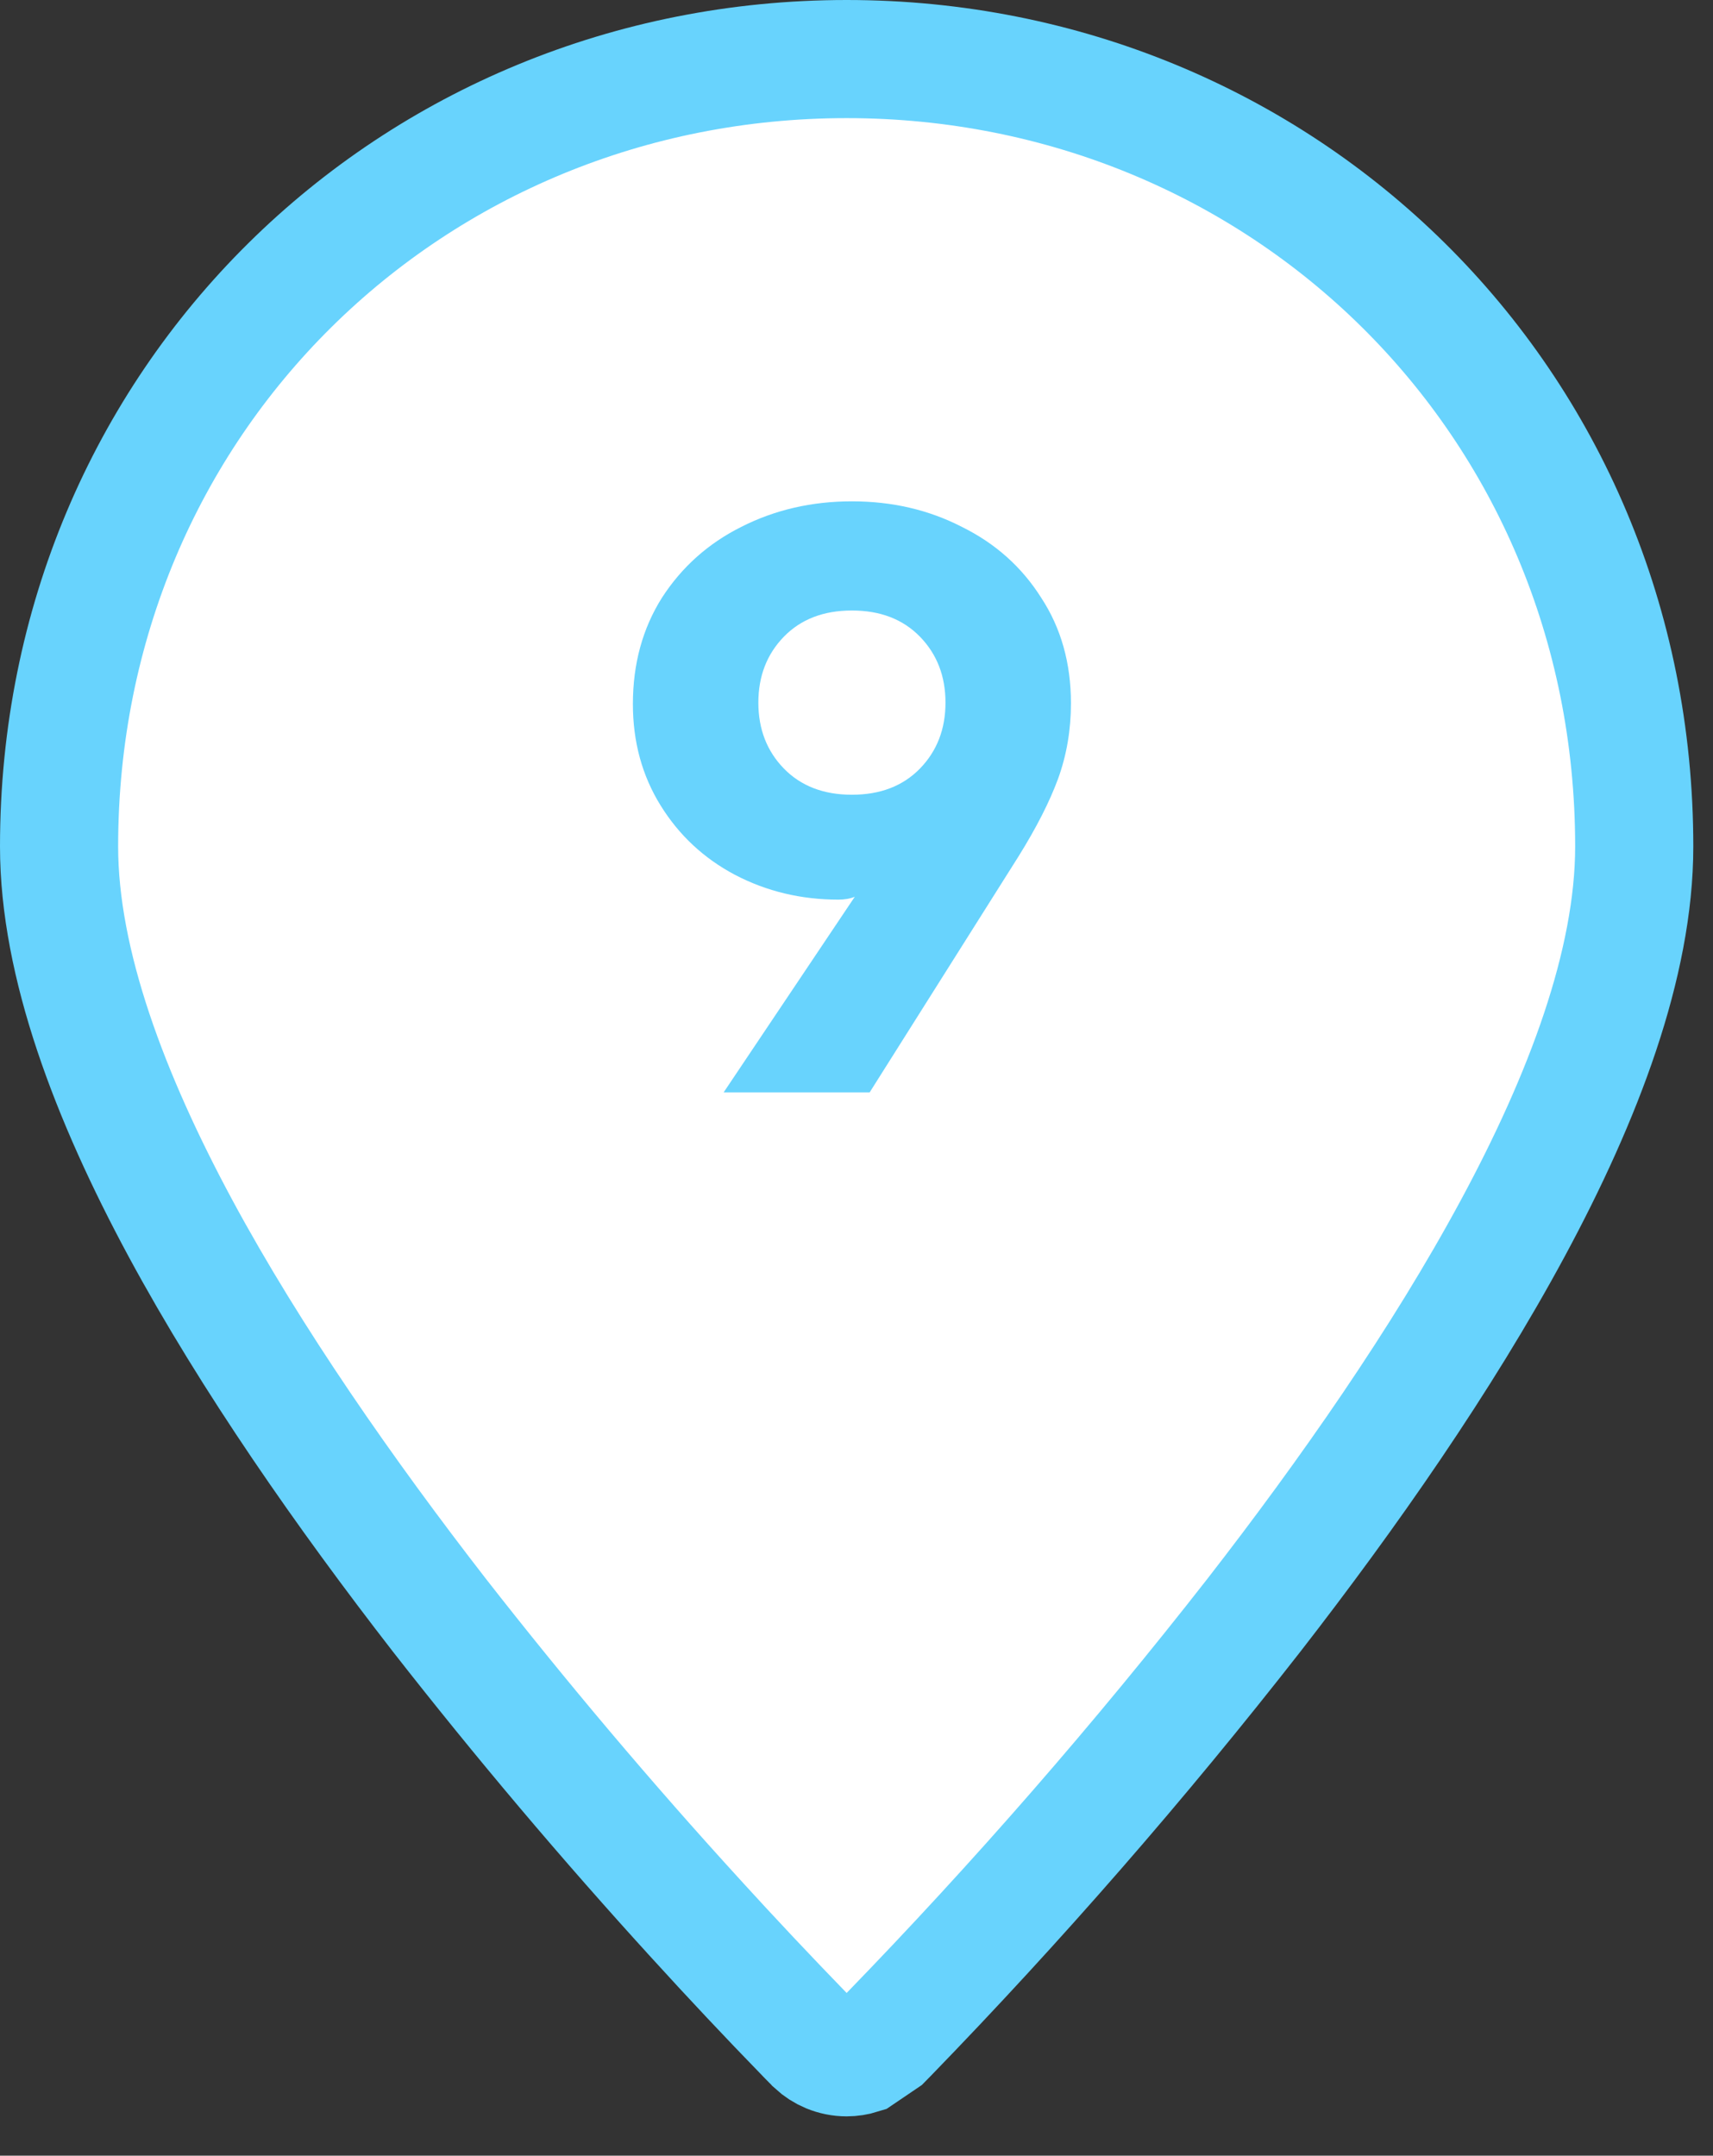 <svg width="58" height="73" viewBox="0 0 58 73" fill="none" xmlns="http://www.w3.org/2000/svg">
<rect x="0" y="0" width="58" height="73" fill="#333333" stroke="none"/>
<path d="M28.058 69.547C27.883 69.474 27.724 69.371 27.586 69.243L27.573 69.228L27.519 69.174L27.469 69.124L27.458 69.113L27.256 68.908C27.255 68.907 27.254 68.905 27.252 68.904C26.005 67.619 24.779 66.315 23.573 64.992L23.572 64.99C20.541 61.669 17.639 58.233 14.872 54.69C11.712 50.614 8.517 46.054 6.107 41.588C3.722 37.159 2 32.631 2 28.667C2 13.528 13.954 2 28.667 2C43.379 2 55.333 13.528 55.333 28.667C55.333 32.632 53.611 37.16 51.226 41.585L51.226 41.585C48.816 46.058 45.625 50.615 42.461 54.69C38.592 59.646 34.459 64.391 30.081 68.904C30.079 68.906 30.078 68.907 30.076 68.909L29.925 69.063L29.14 69.595C28.987 69.643 28.826 69.668 28.665 69.668C28.456 69.668 28.25 69.626 28.058 69.547ZM28.667 41.417C32.048 41.417 35.291 40.073 37.682 37.682C40.073 35.291 41.417 32.048 41.417 28.667C41.417 25.285 40.073 22.042 37.682 19.651C35.291 17.26 32.048 15.917 28.667 15.917C25.285 15.917 22.042 17.26 19.651 19.651C17.26 22.042 15.917 25.285 15.917 28.667C15.917 32.048 17.26 35.291 19.651 37.682C22.042 40.073 25.285 41.417 28.667 41.417Z" fill="white" stroke="#68D3FD" stroke-width="4"/>
<circle cx="29.498" cy="29.332" r="17.498" fill="white"/>
<path d="M28.941 30.369C28.781 30.433 28.597 30.465 28.389 30.465C27.125 30.465 25.957 30.186 24.885 29.625C23.829 29.066 22.989 28.282 22.365 27.273C21.741 26.265 21.429 25.122 21.429 23.841C21.429 22.482 21.757 21.282 22.413 20.241C23.085 19.201 23.981 18.401 25.101 17.841C26.237 17.265 27.485 16.977 28.845 16.977C30.205 16.977 31.445 17.265 32.565 17.841C33.701 18.401 34.597 19.201 35.253 20.241C35.925 21.265 36.261 22.457 36.261 23.817C36.261 24.713 36.117 25.561 35.829 26.361C35.541 27.145 35.093 28.026 34.485 29.002L29.445 36.993H24.501L28.941 30.369ZM28.845 26.913C29.805 26.913 30.573 26.617 31.149 26.026C31.725 25.433 32.013 24.689 32.013 23.794C32.013 22.898 31.725 22.154 31.149 21.561C30.573 20.97 29.805 20.674 28.845 20.674C27.885 20.674 27.117 20.97 26.541 21.561C25.965 22.154 25.677 22.898 25.677 23.794C25.677 24.689 25.965 25.433 26.541 26.026C27.117 26.617 27.885 26.913 28.845 26.913Z" fill="#68D3FD"/>
</svg>
